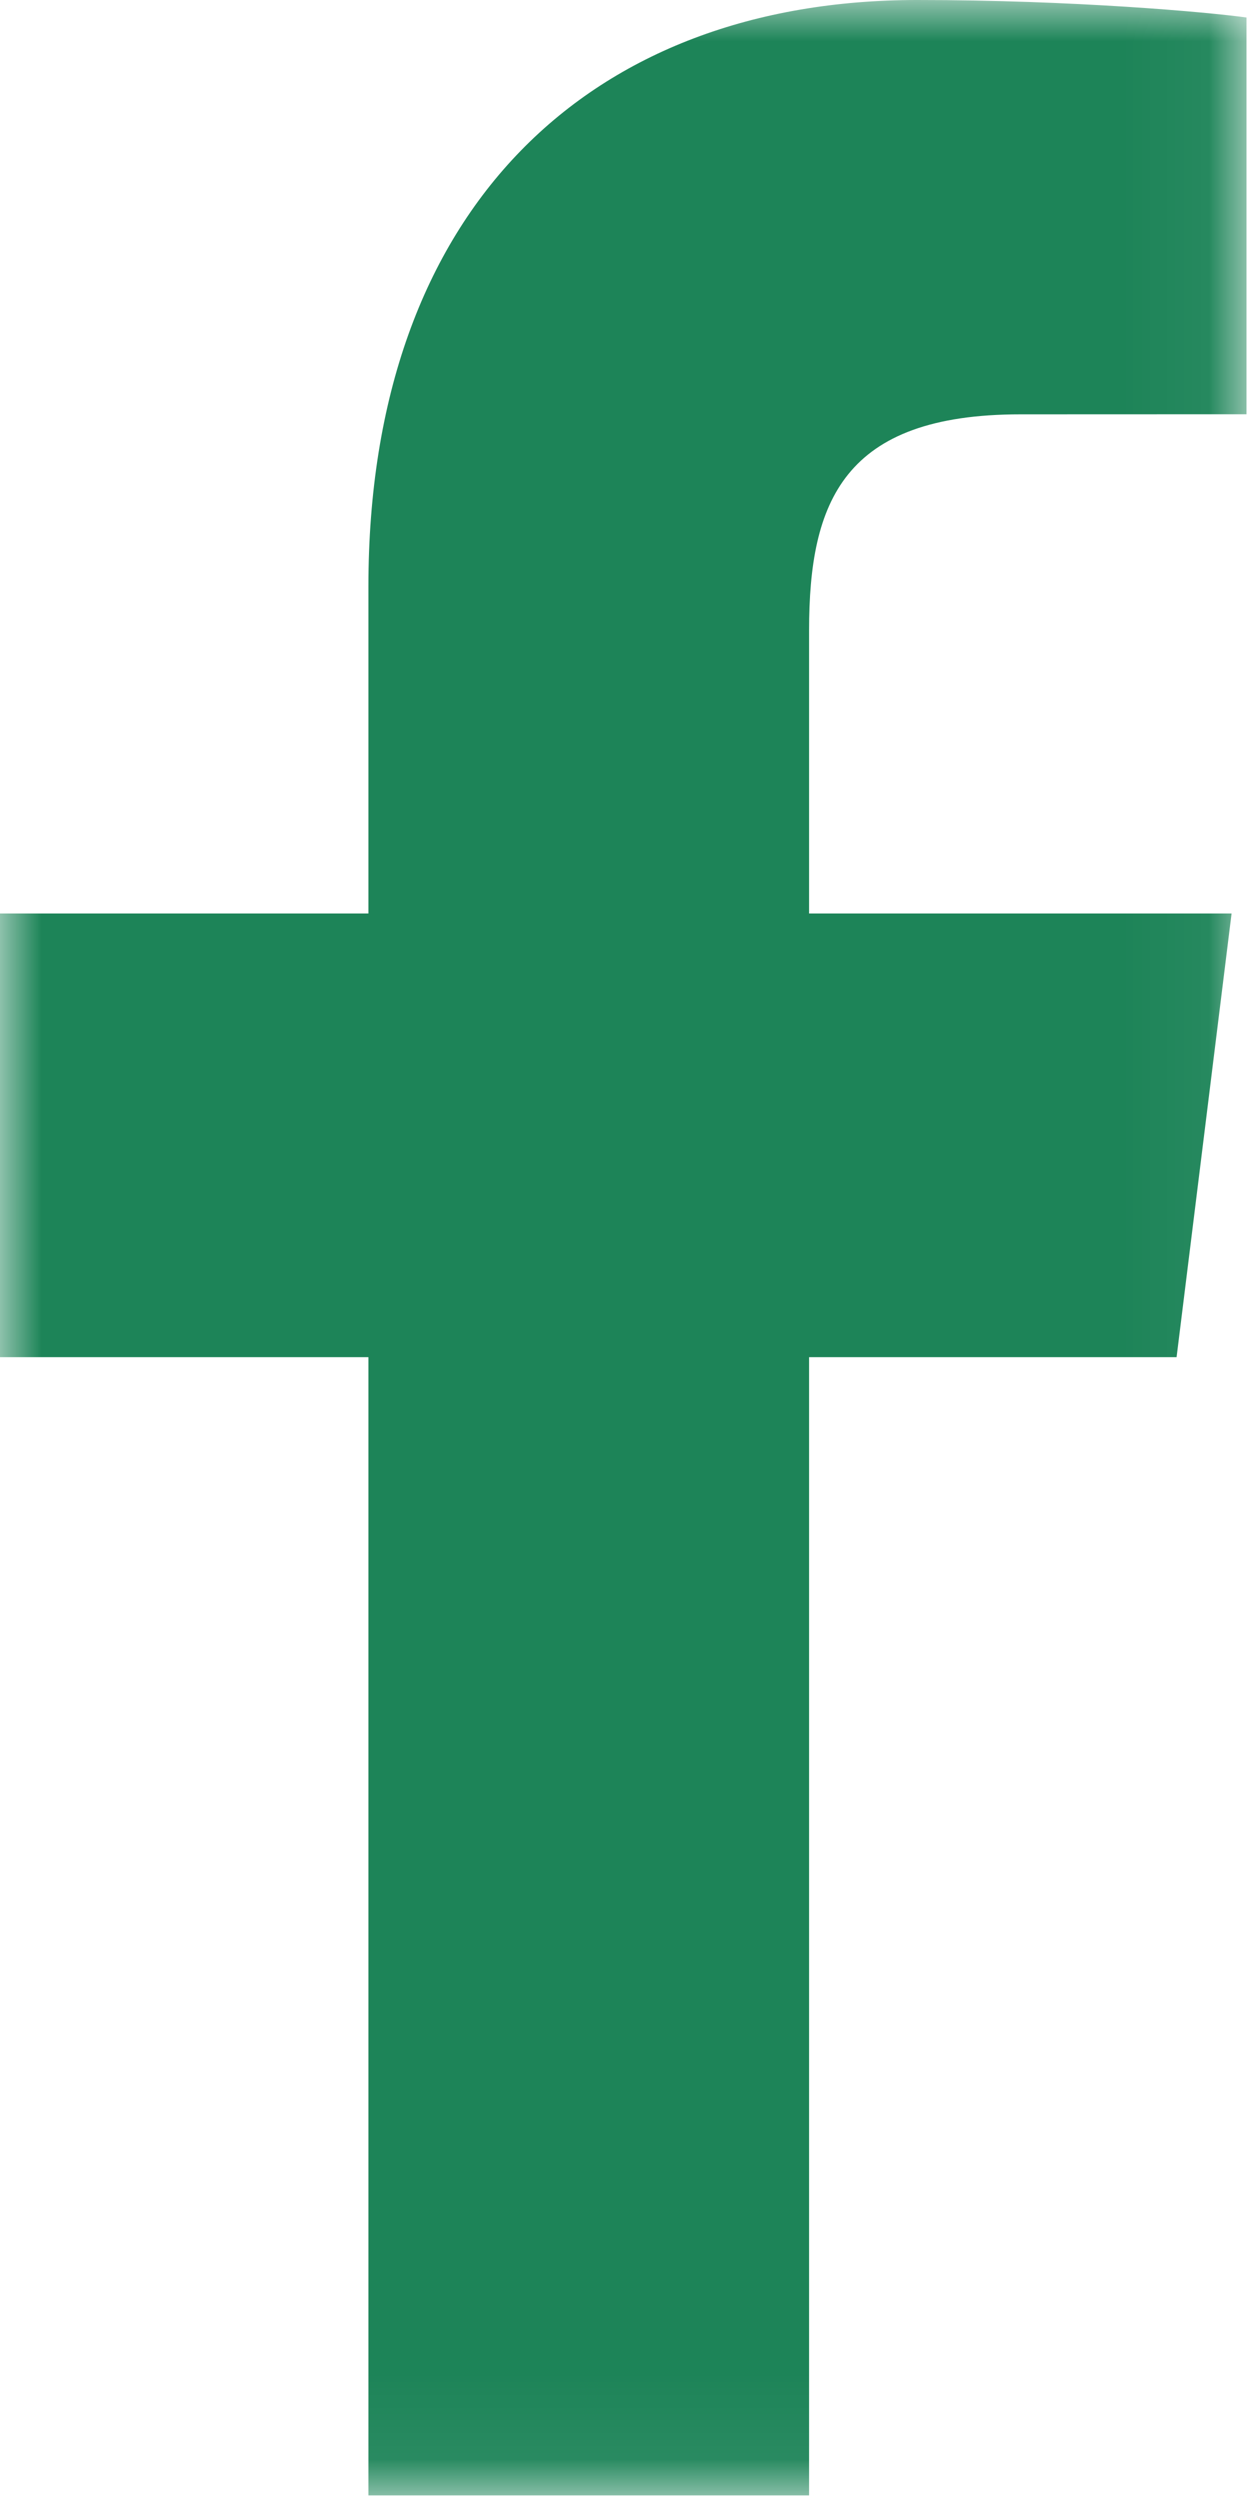 <svg width="15" height="30" viewBox="0 0 15 30" fill="none" xmlns="http://www.w3.org/2000/svg">
<mask id="mask0_2_310" style="mask-type:luminance" maskUnits="userSpaceOnUse" x="0" y="0" width="15" height="30">
<path fill-rule="evenodd" clip-rule="evenodd" d="M7.479 29.945H14.958V0H7.479H0V29.945H7.479Z" fill="white"/>
</mask>
<g mask="url(#mask0_2_310)">
<path fill-rule="evenodd" clip-rule="evenodd" d="M9.709 29.945V16.286H14.119L14.779 10.962H9.709V7.564C9.709 6.022 10.12 4.972 12.246 4.972L14.958 4.971V0.21C14.489 0.145 12.879 0 11.007 0C7.098 0 4.421 2.481 4.421 7.037V10.962H0V16.286H4.421V29.945H9.709Z" fill="#1D8458"/>
</g>
</svg>
